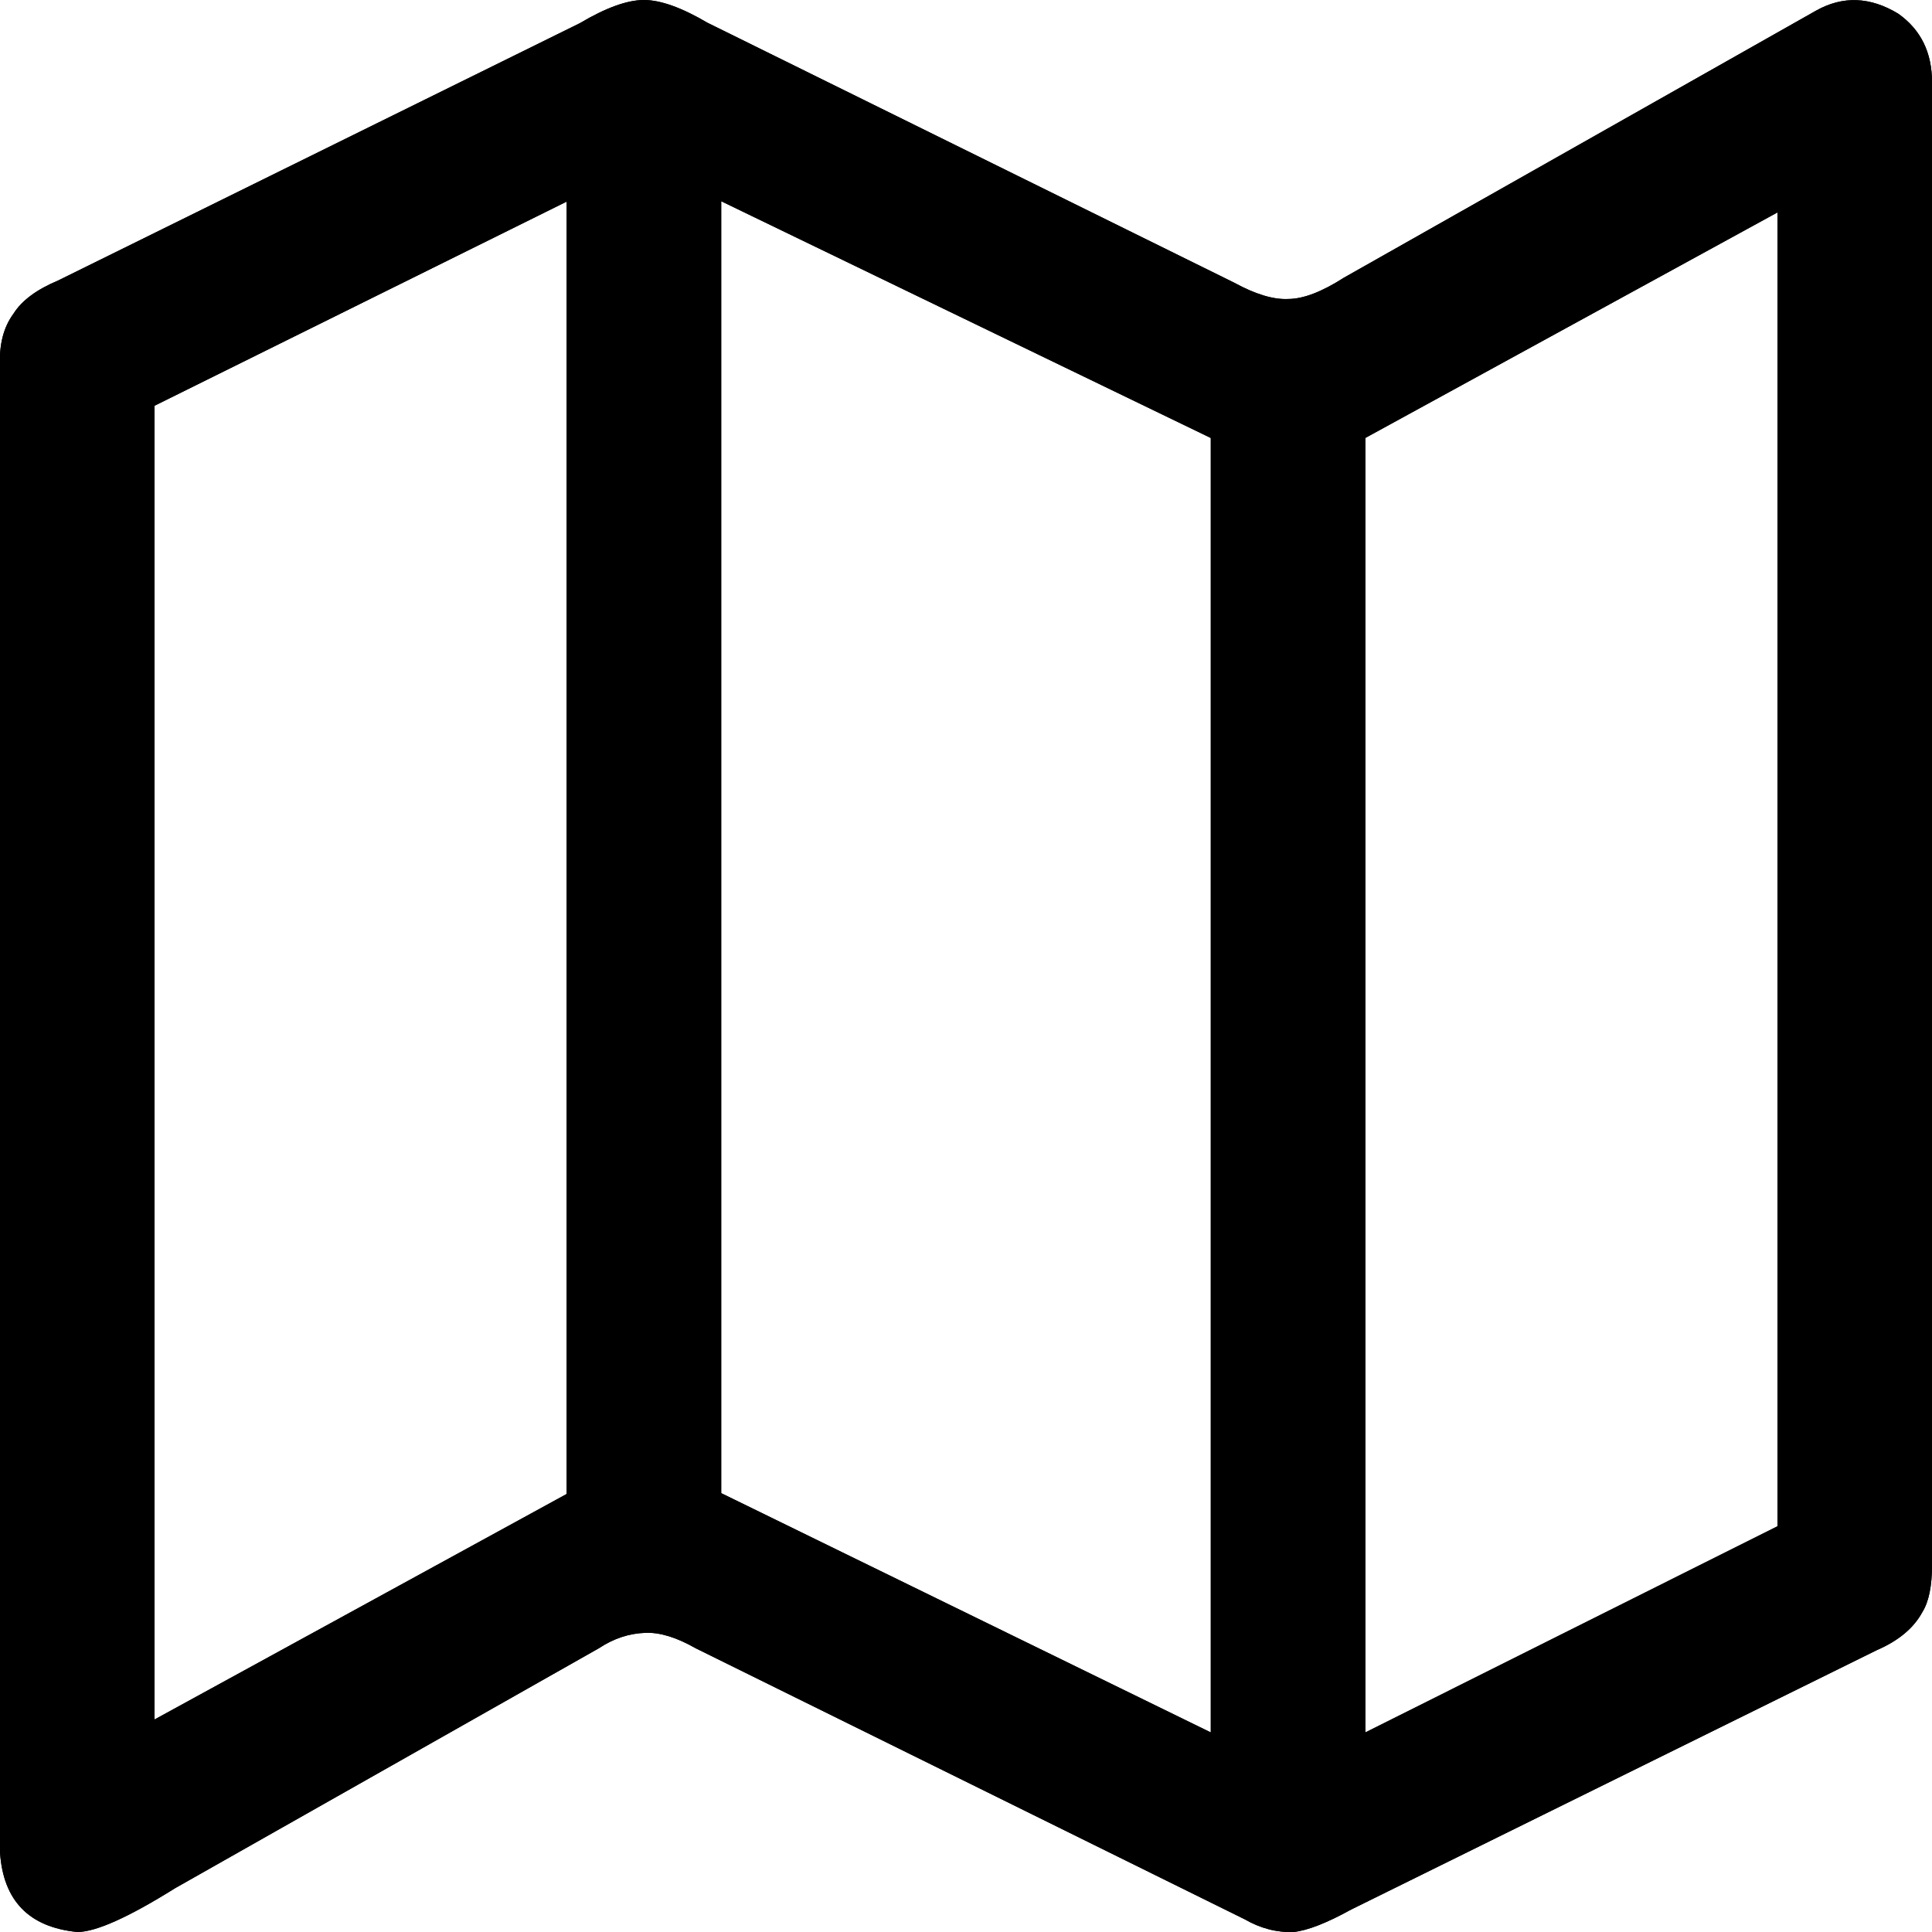 <?xml version="1.0" encoding="UTF-8"?>
<svg width="100px" height="100px" viewBox="0 0 100 100" version="1.1" xmlns="http://www.w3.org/2000/svg" xmlns:xlink="http://www.w3.org/1999/xlink">
    <title>Map Border</title>
    <g id="Design" stroke="none" stroke-width="1" fill="none" fill-rule="evenodd">
        <g id="Map-Border" fill="#000000">
            <path d="M33.33,-0 C34.188,-0 35.285,0.393 36.62,1.178 L63.883,14.633 C64.983,15.233 65.913,15.513 66.672,15.475 C67.454,15.475 68.416,15.107 69.561,14.373 L94,0.55 C95.385,-0.226 96.804,-0.172 98.258,0.712 C99.42,1.537 100.001,2.716 100.001,4.251 L100.001,81.012 C100.001,82.097 99.834,82.907 99.501,83.443 C99.054,84.27 98.264,84.928 97.131,85.417 L69.933,98.839 C68.673,99.535 67.682,99.922 66.958,100 C66.086,100.032 65.243,99.813 64.427,99.343 L36.009,85.314 C35.025,84.752 34.16,84.486 33.413,84.515 C32.568,84.541 31.762,84.808 30.996,85.314 L9.076,97.725 C6.649,99.242 4.958,100 4.001,100 C1.498,99.753 0.165,98.377 -1.95754437e-12,95.874 L-1.95754437e-12,18.93 C-0.048,17.83 0.185,16.932 0.699,16.236 C1.122,15.56 1.891,14.988 3.004,14.521 L30.008,1.202 C31.361,0.4 32.468,-0 33.33,-0 Z M92,10.996 L70.67,22.668 L70.67,89.67 L92,79 L92,10.996 Z M37.33,10.416 L37.33,77.285 L62.67,89.67 L62.67,22.67 L37.33,10.416 Z M29.33,10.435 L8,21 L8,89 L29.33,77.328 L29.33,10.435 Z" id="Shadow"></path>
            <path d="M33.33,-0 C34.188,-0 35.285,0.393 36.62,1.178 L63.883,14.633 C64.983,15.233 65.913,15.513 66.672,15.475 C67.454,15.475 68.416,15.107 69.561,14.373 L94,0.55 C95.385,-0.226 96.804,-0.172 98.258,0.712 C99.42,1.537 100.001,2.716 100.001,4.251 L100.001,81.012 C100.001,82.097 99.834,82.907 99.501,83.443 C99.054,84.27 98.264,84.928 97.131,85.417 L69.933,98.839 C68.673,99.535 67.682,99.922 66.958,100 C66.086,100.032 65.243,99.813 64.427,99.343 L36.009,85.314 C35.025,84.752 34.16,84.486 33.413,84.515 C32.568,84.541 31.762,84.808 30.996,85.314 L9.076,97.725 C6.649,99.242 4.958,100 4.001,100 C1.498,99.753 0.165,98.377 -1.98596434e-12,95.874 L-1.98596434e-12,18.93 C-0.048,17.83 0.185,16.932 0.699,16.236 C1.122,15.56 1.891,14.988 3.004,14.521 L30.008,1.202 C31.361,0.4 32.468,-0 33.33,-0 Z M92,10.996 L70.67,22.668 L70.67,89.67 L92,79 L92,10.996 Z M37.33,10.416 L37.33,77.285 L62.67,89.67 L62.67,22.67 L37.33,10.416 Z M29.33,10.435 L8,21 L8,89 L29.33,77.328 L29.33,10.435 Z" id="Colour"></path>
        </g>
    </g>
</svg>